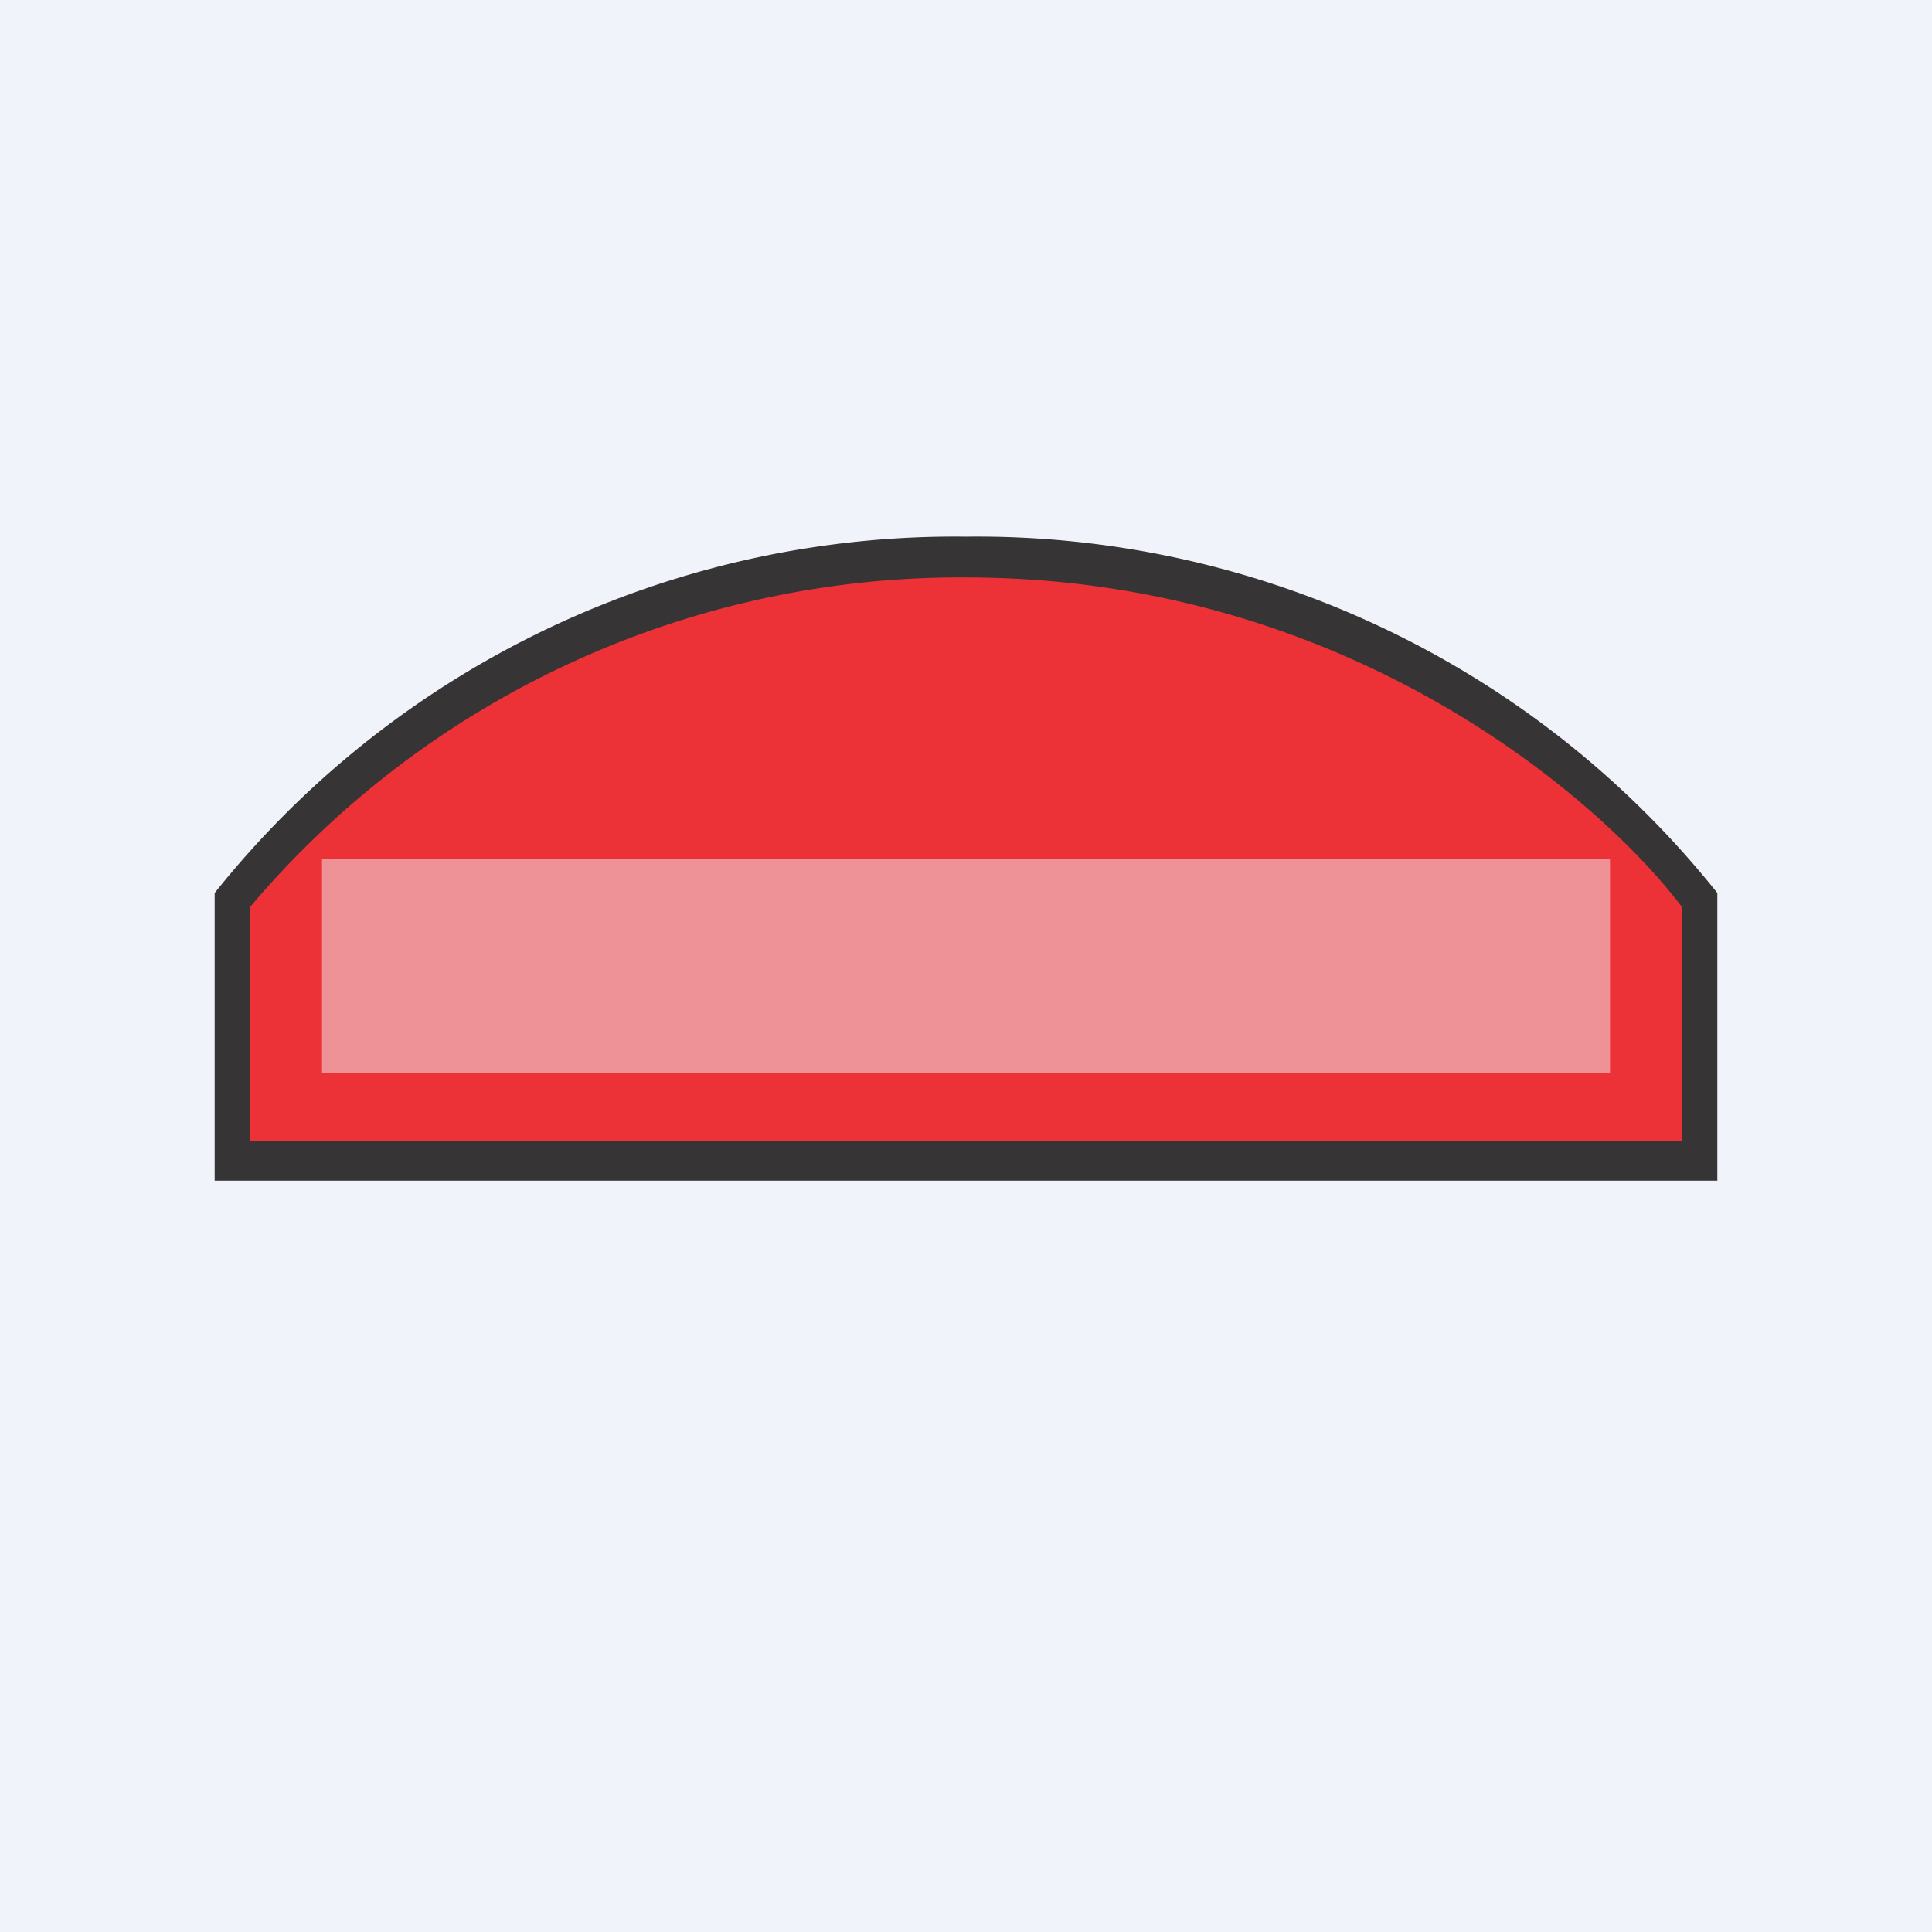 <!-- by TradingView --><svg width="18" height="18" viewBox="0 0 18 18" xmlns="http://www.w3.org/2000/svg"><path fill="#F0F3FA" d="M0 0h18v18H0z"/><path d="M2 11V8.32A8.82 8.82 0 0 1 9 5a8.82 8.82 0 0 1 7 3.32V11H2Z" fill="#373435"/><path d="M2.33 10.63V8.45A8.66 8.66 0 0 1 9 5.38c3.58 0 5.94 2.1 6.67 3.07v2.18H2.33Z" fill="#ED3237"/><path opacity=".5" fill="#F0F3FA" d="M3 8h12v2H3z"/></svg>